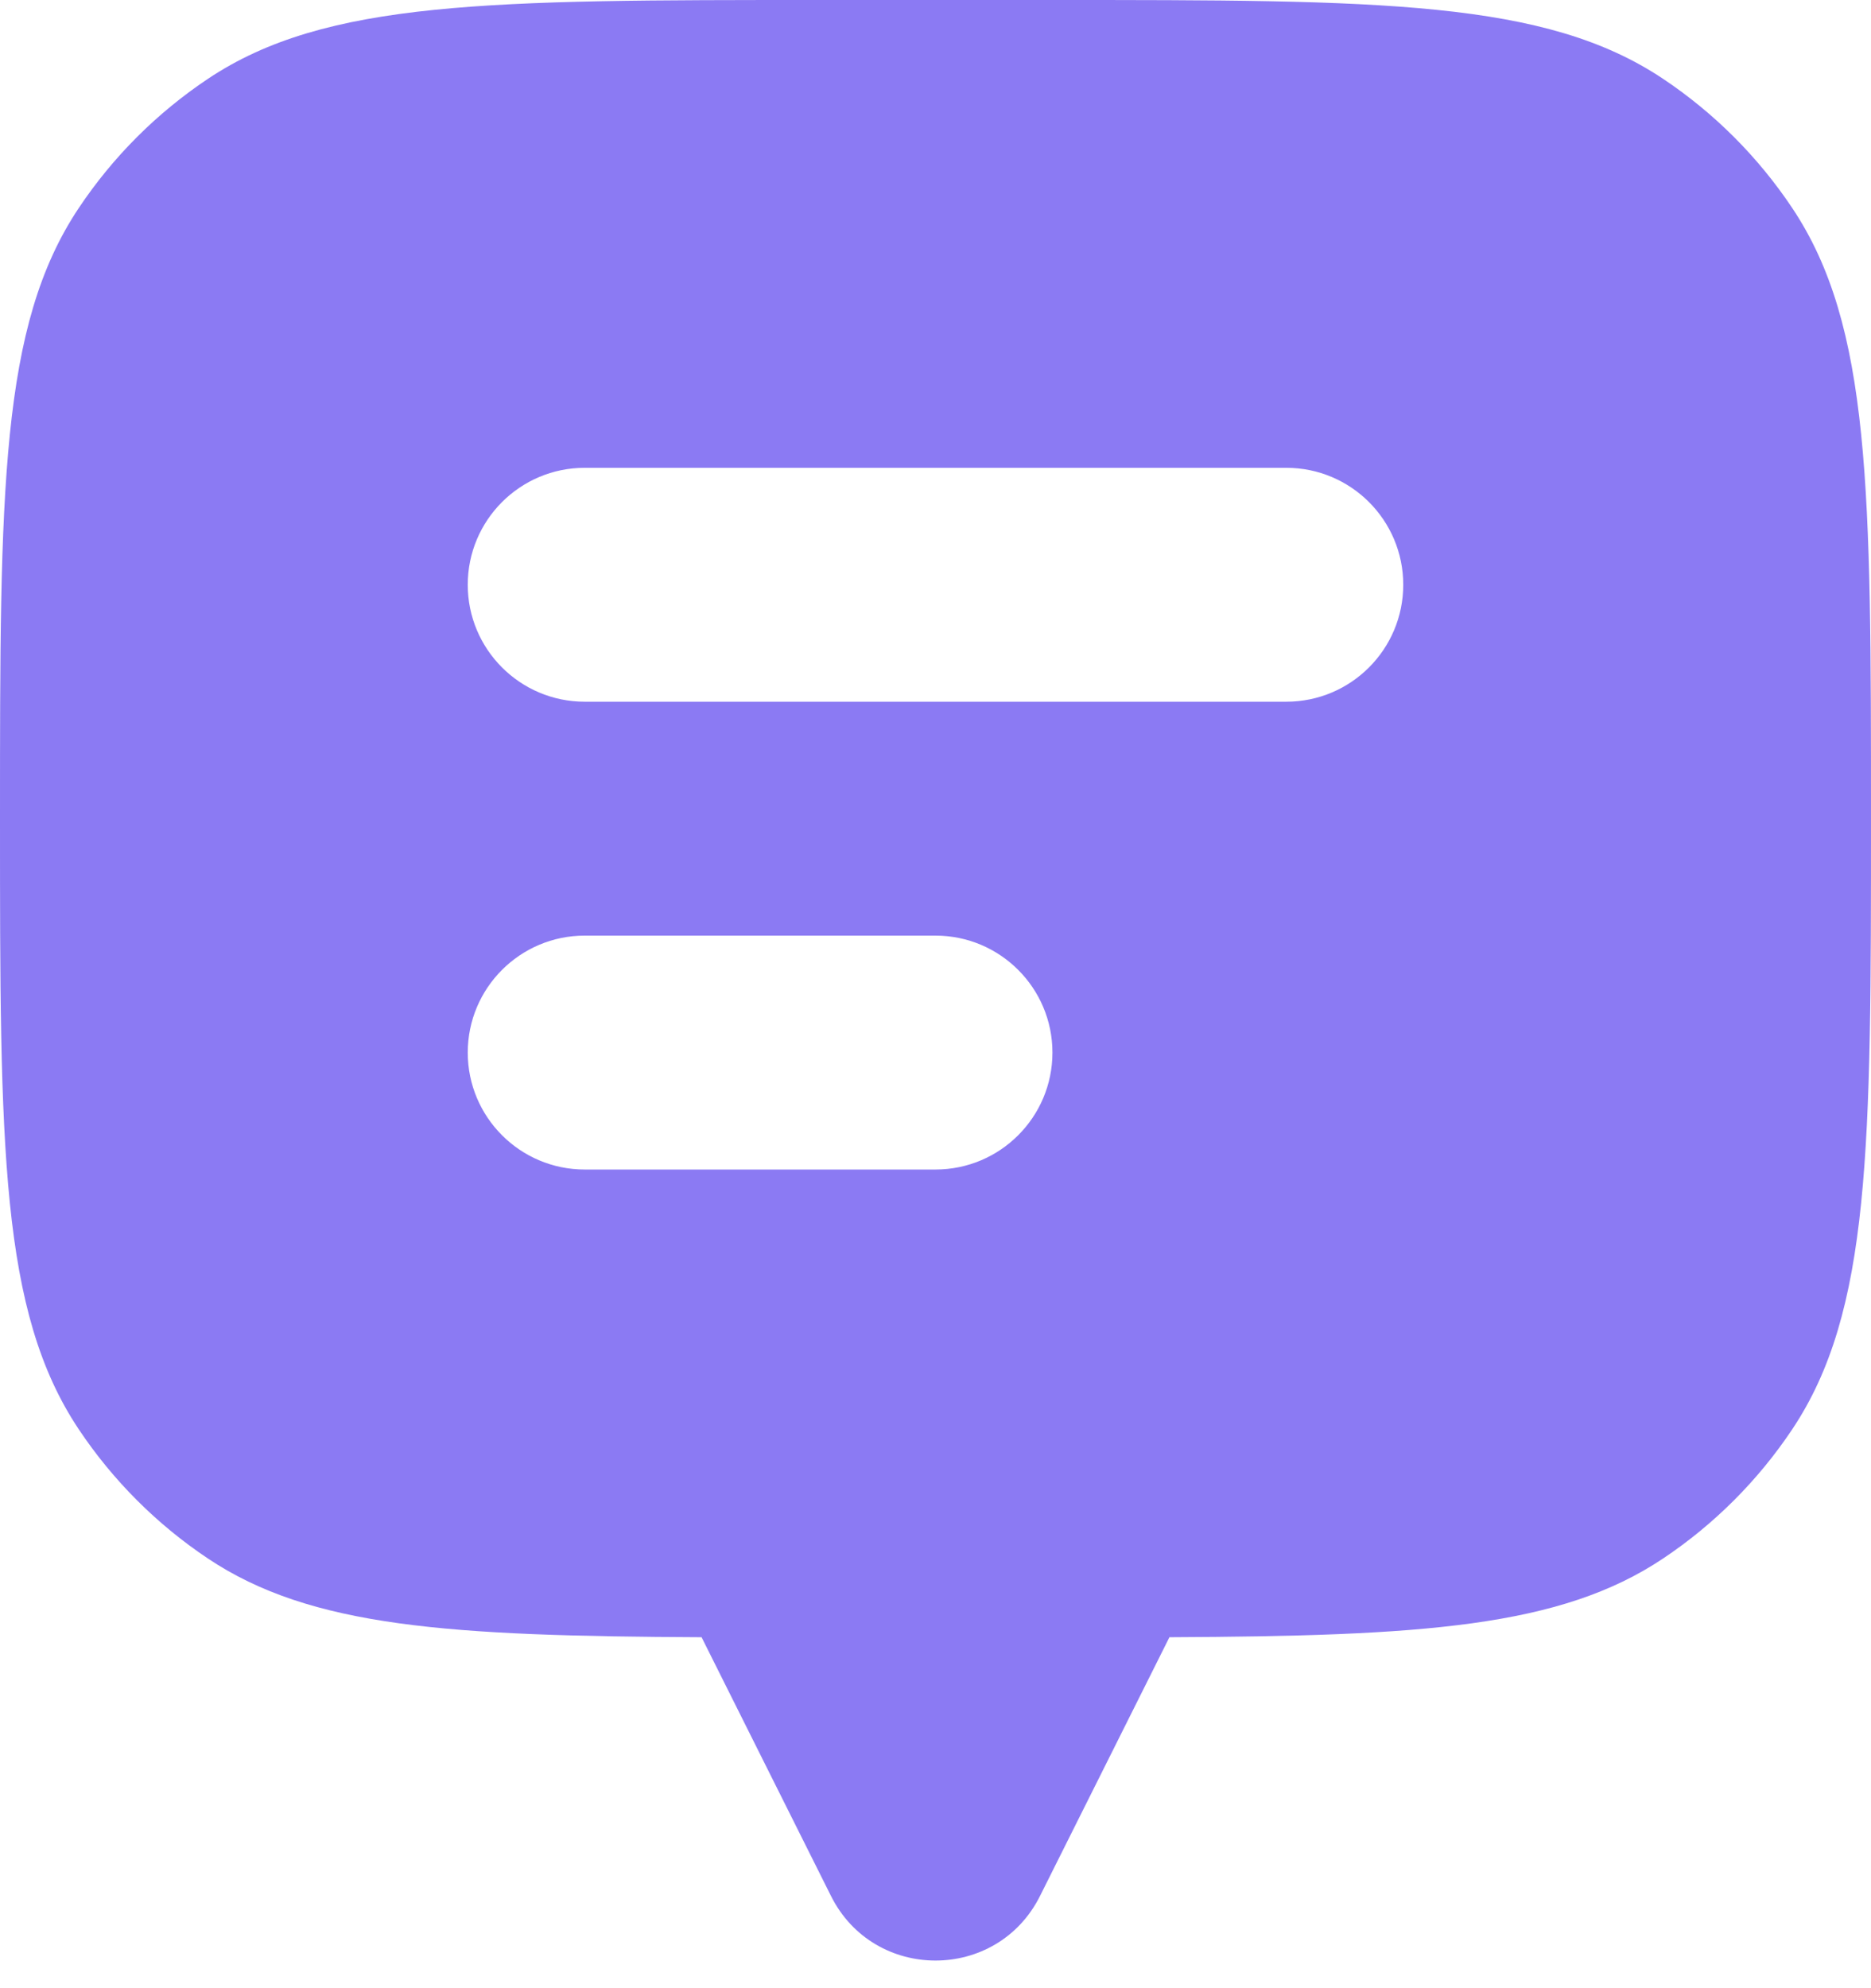 <svg width="16" height="17" viewBox="0 0 16 17" fill="none" xmlns="http://www.w3.org/2000/svg">
<path fill-rule="evenodd" clip-rule="evenodd" d="M16 7C16 4.191 16 2.787 15.326 1.778C15.034 1.341 14.659 0.966 14.222 0.674C13.213 0 11.809 0 9 0H7C4.191 0 2.787 0 1.778 0.674C1.341 0.966 0.966 1.341 0.674 1.778C0 2.787 0 4.191 0 7C0 9.809 0 11.213 0.674 12.222C0.966 12.659 1.341 13.034 1.778 13.326C2.659 13.915 3.842 13.989 6 13.999V14L7.106 16.211C7.474 16.948 8.526 16.948 8.894 16.211L10 14V13.999C12.158 13.989 13.341 13.915 14.222 13.326C14.659 13.034 15.034 12.659 15.326 12.222C16 11.213 16 9.809 16 7ZM5 4C4.448 4 4 4.448 4 5C4 5.552 4.448 6 5 6H11C11.552 6 12 5.552 12 5C12 4.448 11.552 4 11 4H5ZM5 8C4.448 8 4 8.448 4 9C4 9.552 4.448 10 5 10H8C8.552 10 9 9.552 9 9C9 8.448 8.552 8 8 8H5Z" fill="#5A42EE" fill-opacity="0.7"/>
</svg>
